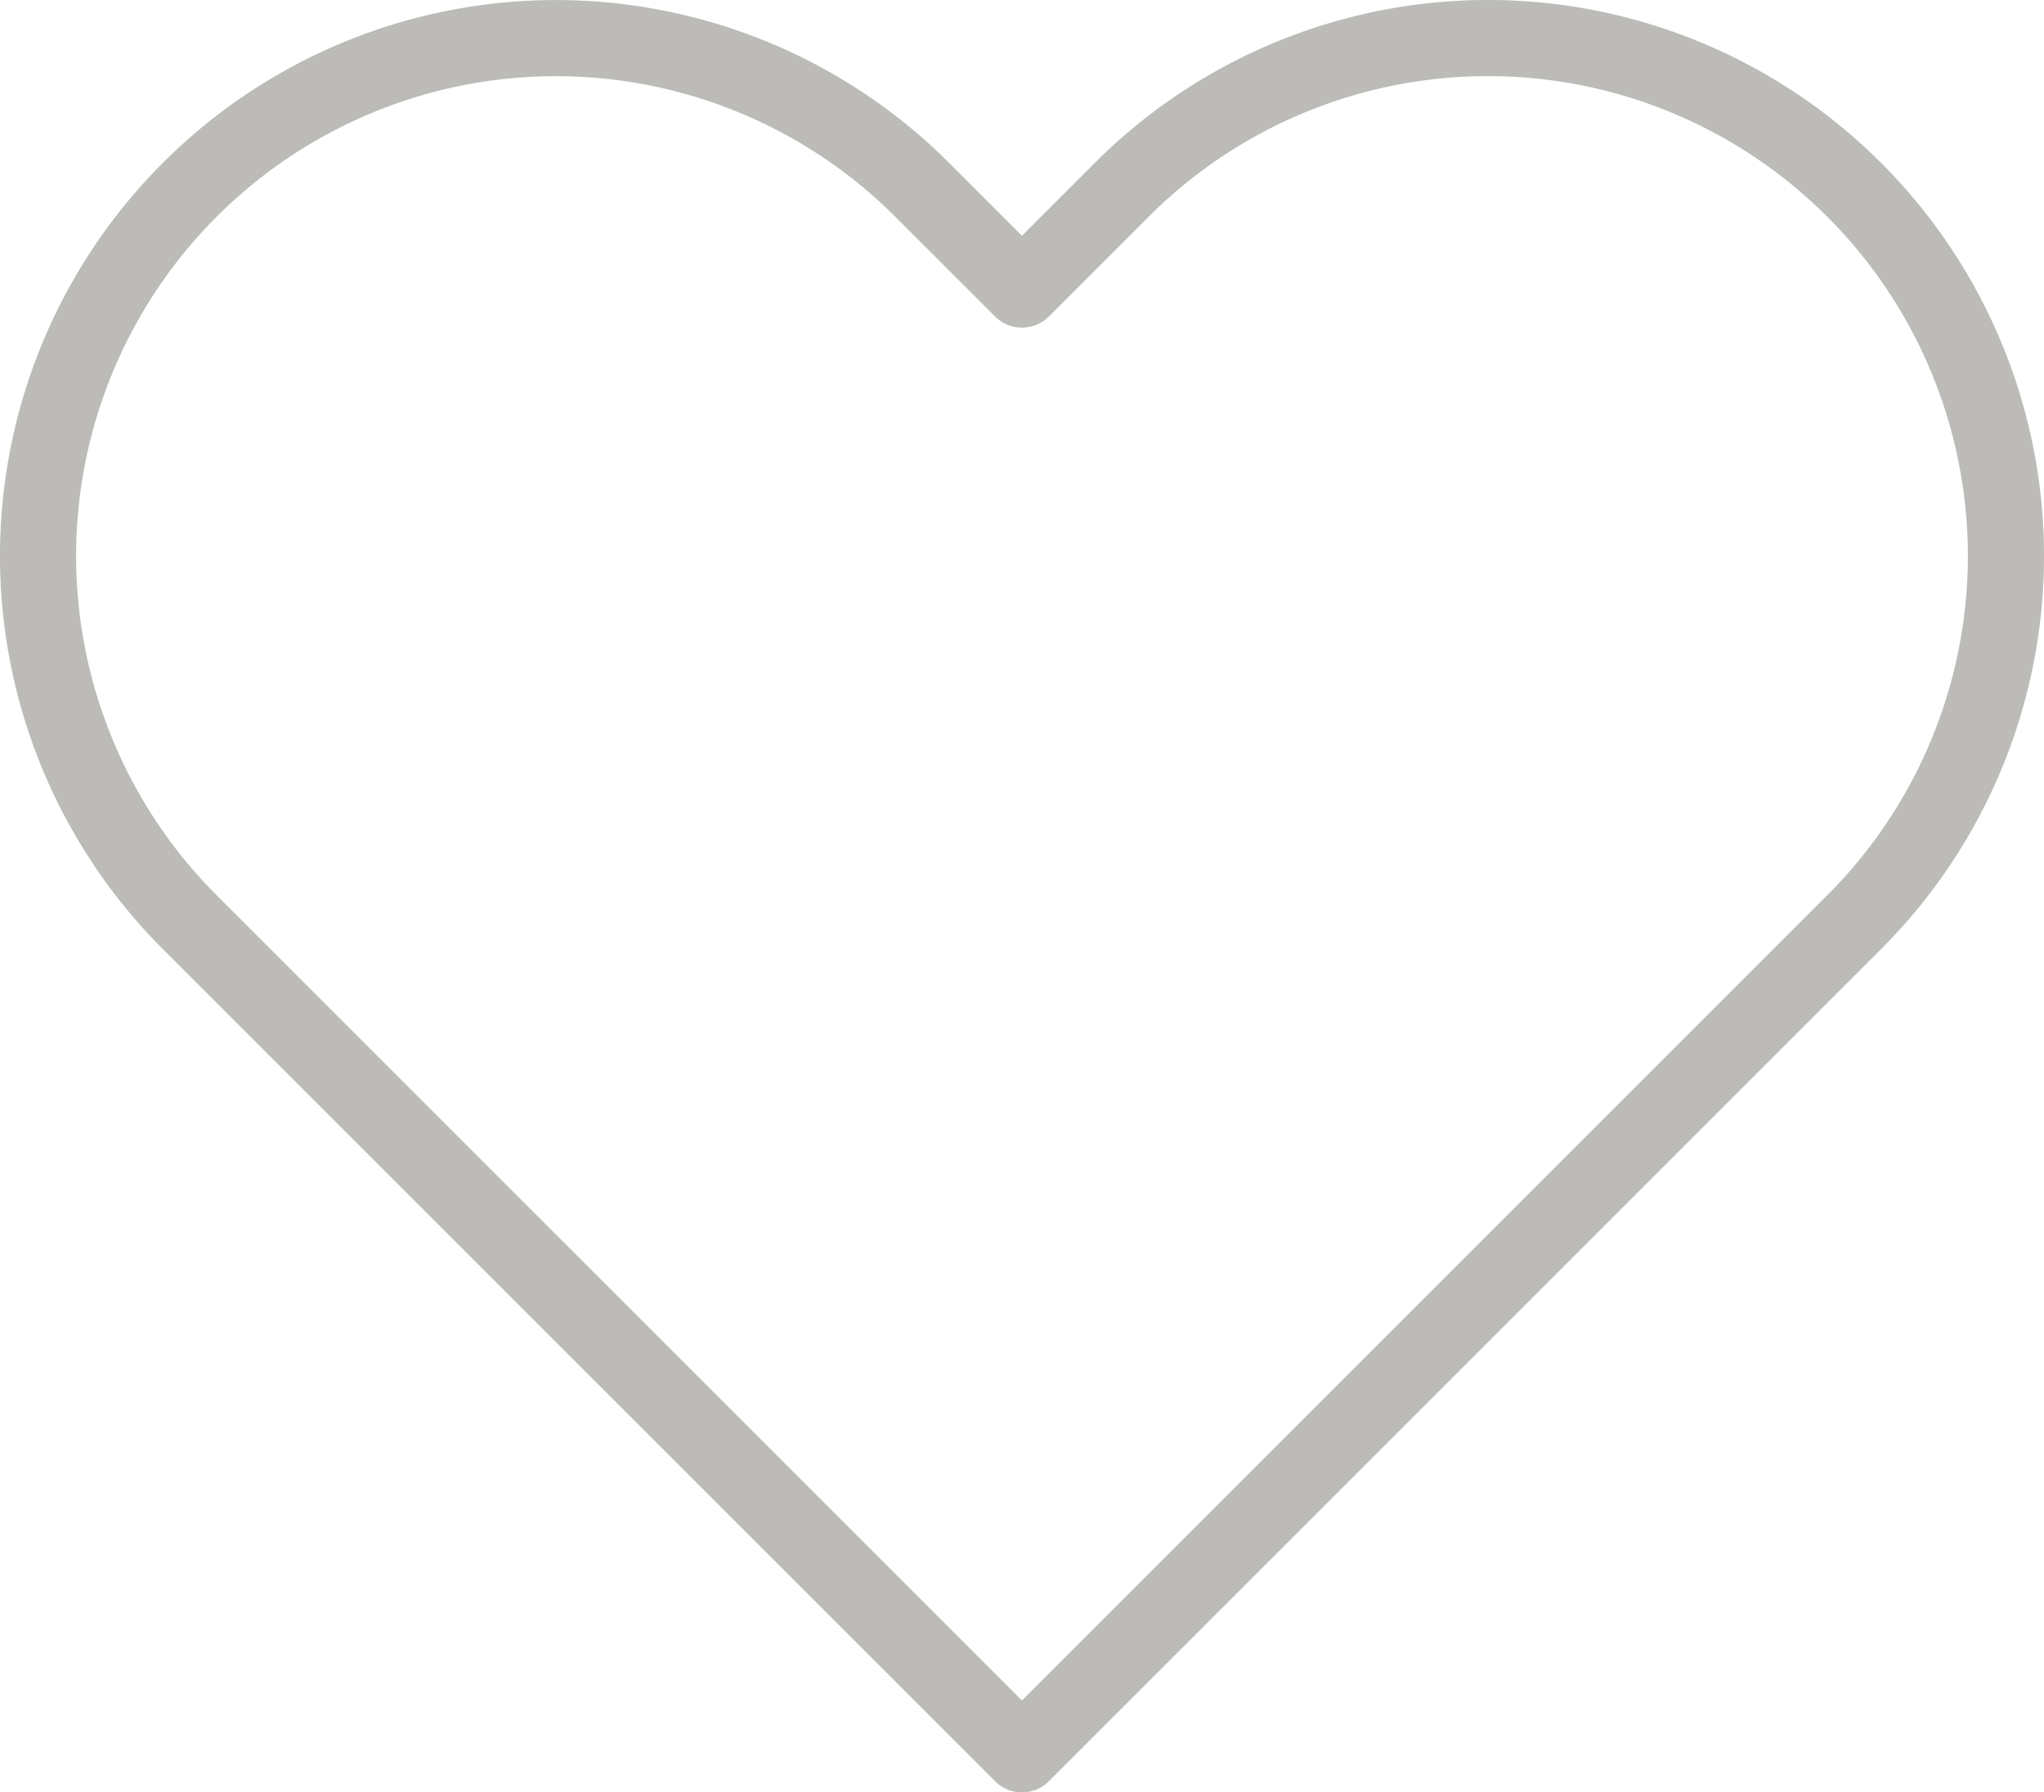 <svg xmlns="http://www.w3.org/2000/svg" width="53.69" height="47.084" viewBox="0 0 53.69 47.084"><defs><style>.a{fill:none;stroke:#bcbbb8;stroke-linecap:round;stroke-linejoin:round;stroke-width:2px;}</style></defs><path class="a" d="M49.253,6.984a13.6,13.6,0,0,0-19.239,0L27.393,9.605,24.772,6.984A13.6,13.6,0,0,0,5.533,26.223l2.621,2.621L27.393,48.083,46.632,28.844l2.621-2.621a13.6,13.6,0,0,0,0-19.239Z" transform="translate(-0.549 -1.998)"/></svg>